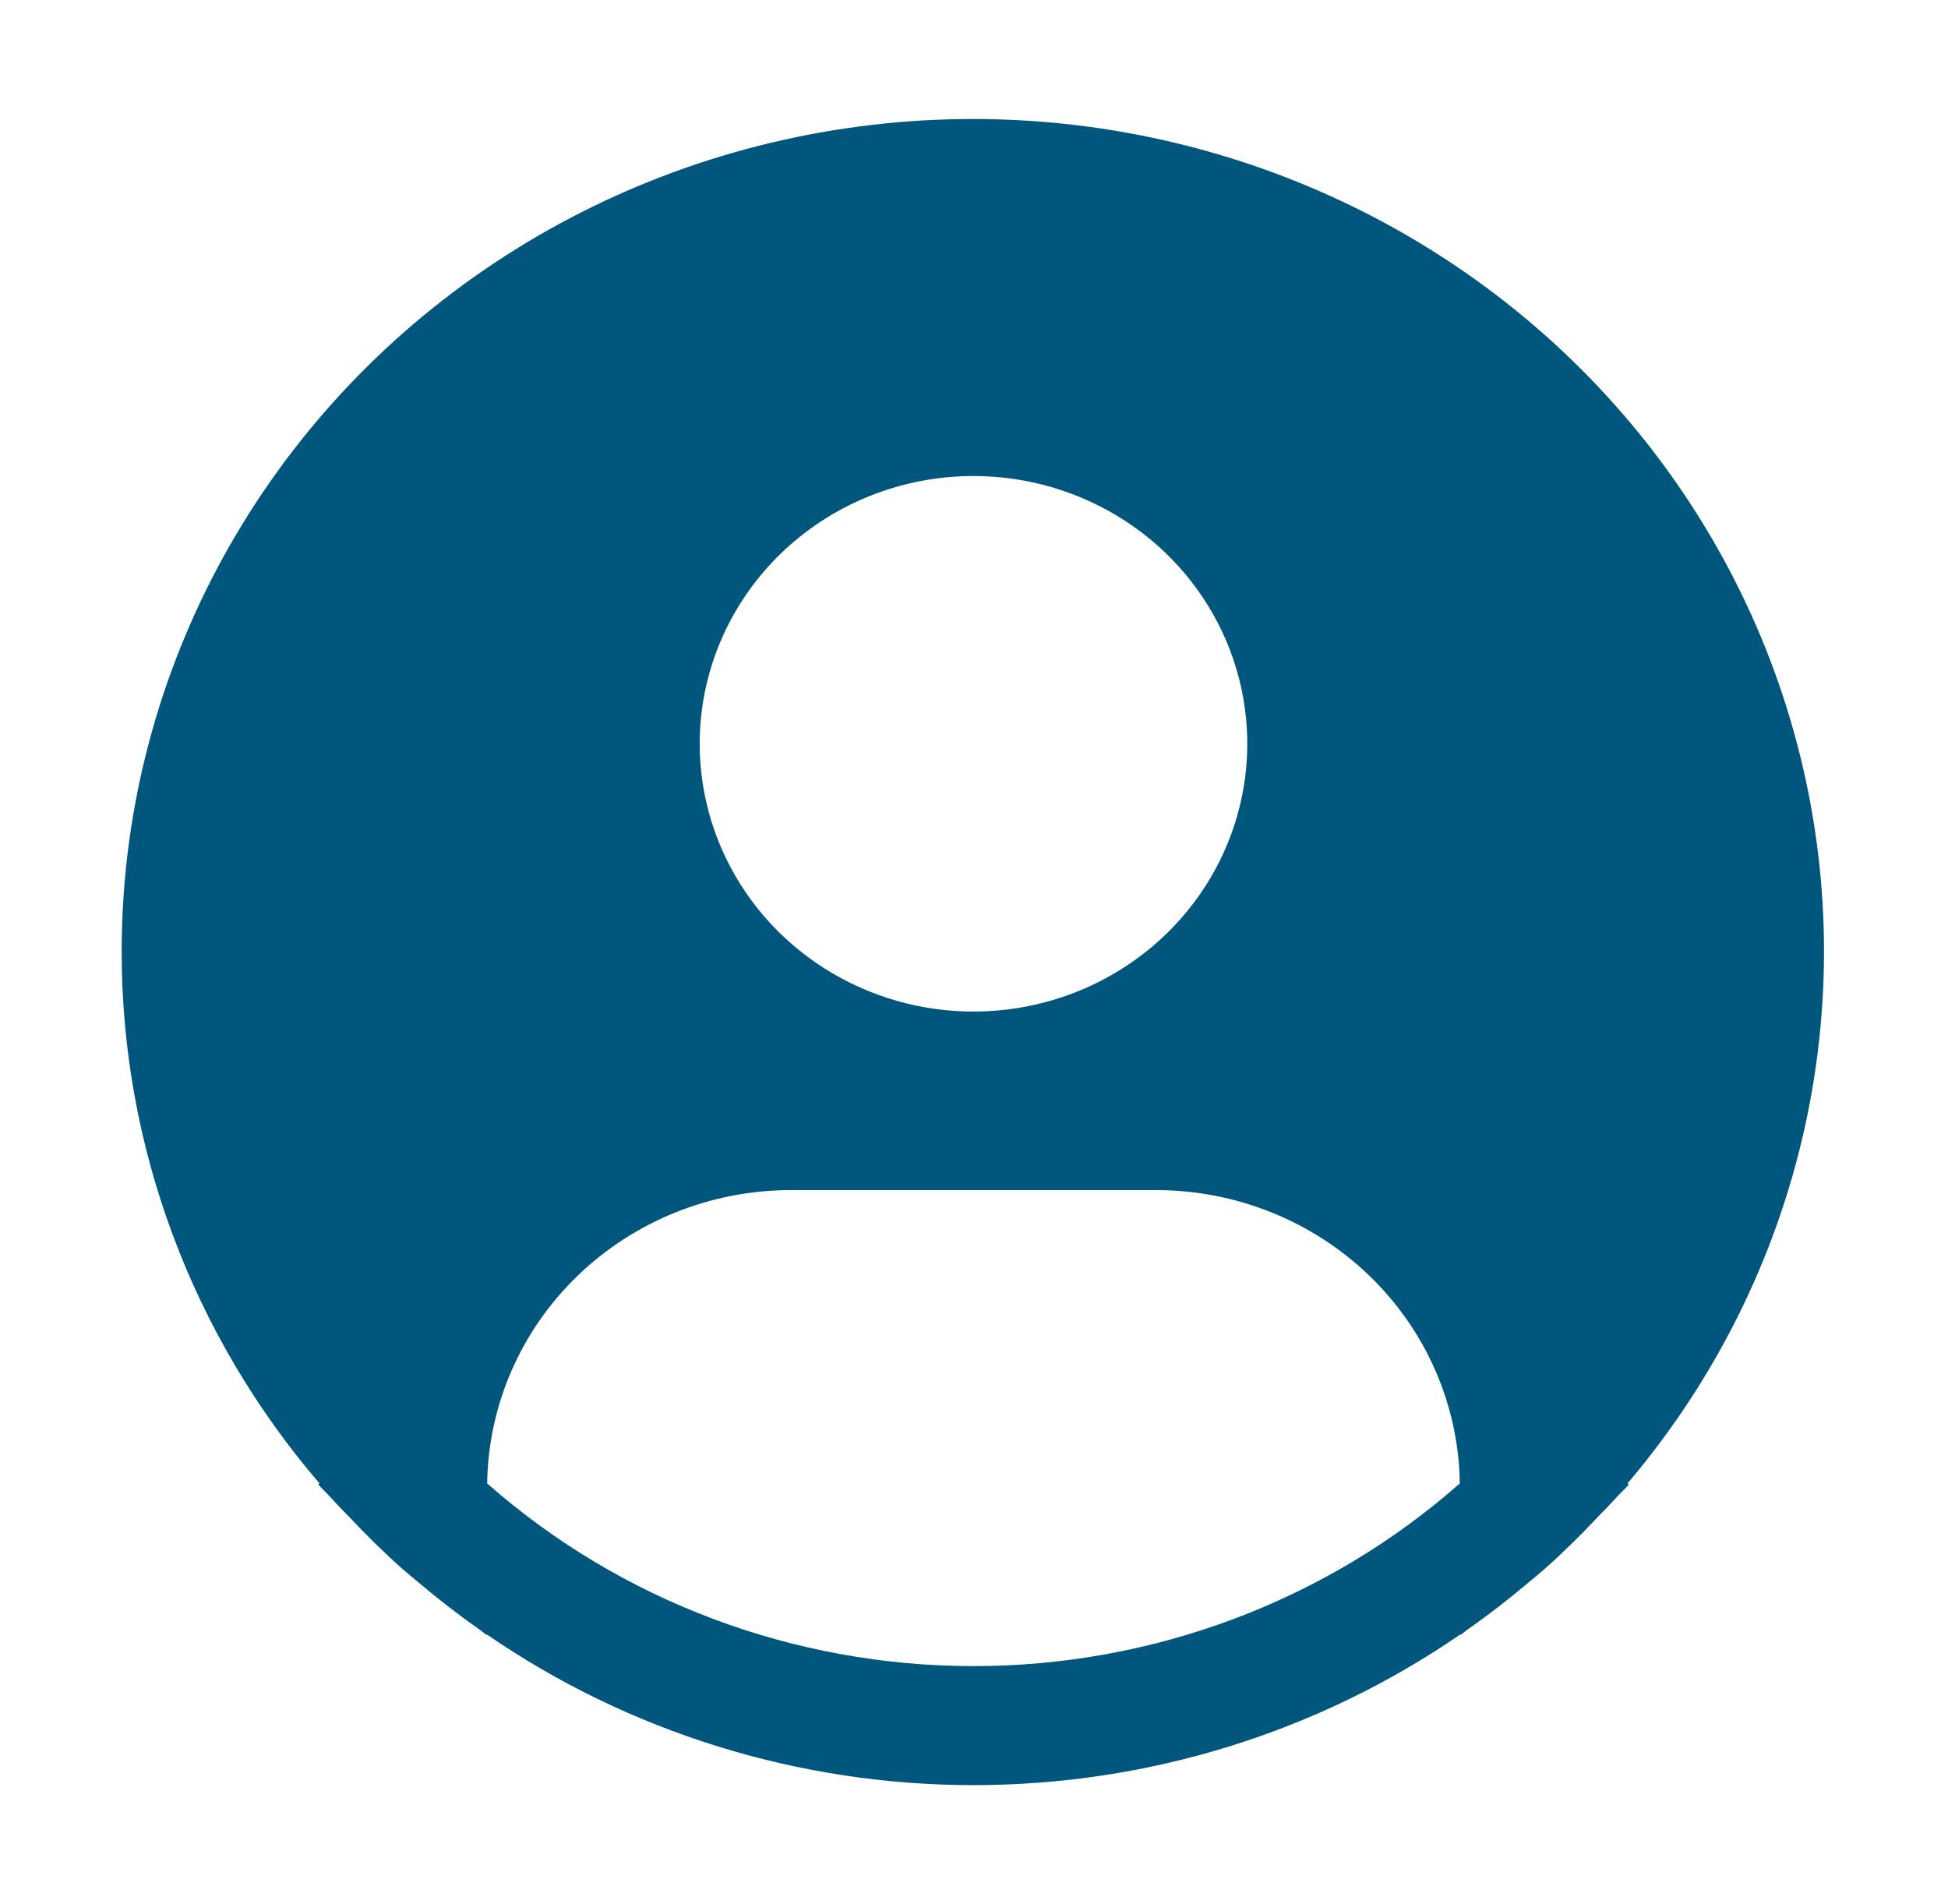 <svg width="176" height="172" viewBox="0 0 176 172" fill="none" xmlns="http://www.w3.org/2000/svg">
<path d="M147.043 133.997C154.935 124.71 160.424 113.701 163.045 101.901C165.666 90.101 165.342 77.857 162.1 66.206C158.859 54.554 152.795 43.837 144.422 34.961C136.049 26.085 125.613 19.312 113.996 15.213C102.38 11.115 89.925 9.812 77.685 11.416C65.445 13.019 53.779 17.481 43.676 24.425C33.572 31.368 25.327 40.589 19.639 51.306C13.95 62.024 10.985 73.924 10.994 85.999C10.998 103.554 17.326 120.548 28.866 133.997L28.756 134.087C29.141 134.541 29.581 134.929 29.977 135.372C30.472 135.929 31.002 136.447 31.517 136.989C33.056 138.619 34.636 140.188 36.299 141.665C36.802 142.112 37.324 142.532 37.838 142.964C39.597 144.447 41.403 145.852 43.281 147.164C43.523 147.332 43.738 147.536 43.982 147.705V147.636C56.857 156.495 72.216 161.25 87.959 161.25C103.703 161.25 119.062 156.495 131.937 147.636V147.704C132.181 147.535 132.396 147.331 132.638 147.163C134.514 145.851 136.321 144.446 138.08 142.963C138.595 142.533 139.116 142.111 139.619 141.664C141.282 140.187 142.863 138.618 144.402 136.988C144.915 136.447 145.443 135.928 145.941 135.371C146.336 134.928 146.778 134.54 147.163 134.086L147.043 133.997ZM87.954 42.999C92.847 42.999 97.63 44.417 101.698 47.075C105.766 49.733 108.936 53.51 110.809 57.93C112.681 62.35 113.171 67.213 112.216 71.905C111.262 76.597 108.906 80.907 105.446 84.289C101.987 87.672 97.579 89.976 92.78 90.909C87.982 91.842 83.008 91.363 78.488 89.532C73.968 87.702 70.104 84.602 67.386 80.624C64.668 76.646 63.217 71.97 63.217 67.186C63.217 60.771 65.823 54.619 70.463 50.083C75.102 45.547 81.394 42.999 87.954 42.999ZM44.016 133.997C44.111 126.94 47.044 120.203 52.181 115.243C57.317 110.284 64.244 107.502 71.463 107.499H104.446C111.664 107.502 118.591 110.284 123.728 115.244C128.864 120.203 131.798 126.94 131.893 133.997C119.837 144.62 104.183 150.499 87.954 150.499C71.726 150.499 56.072 144.62 44.016 133.997Z" fill="#01567D"/>
</svg>
